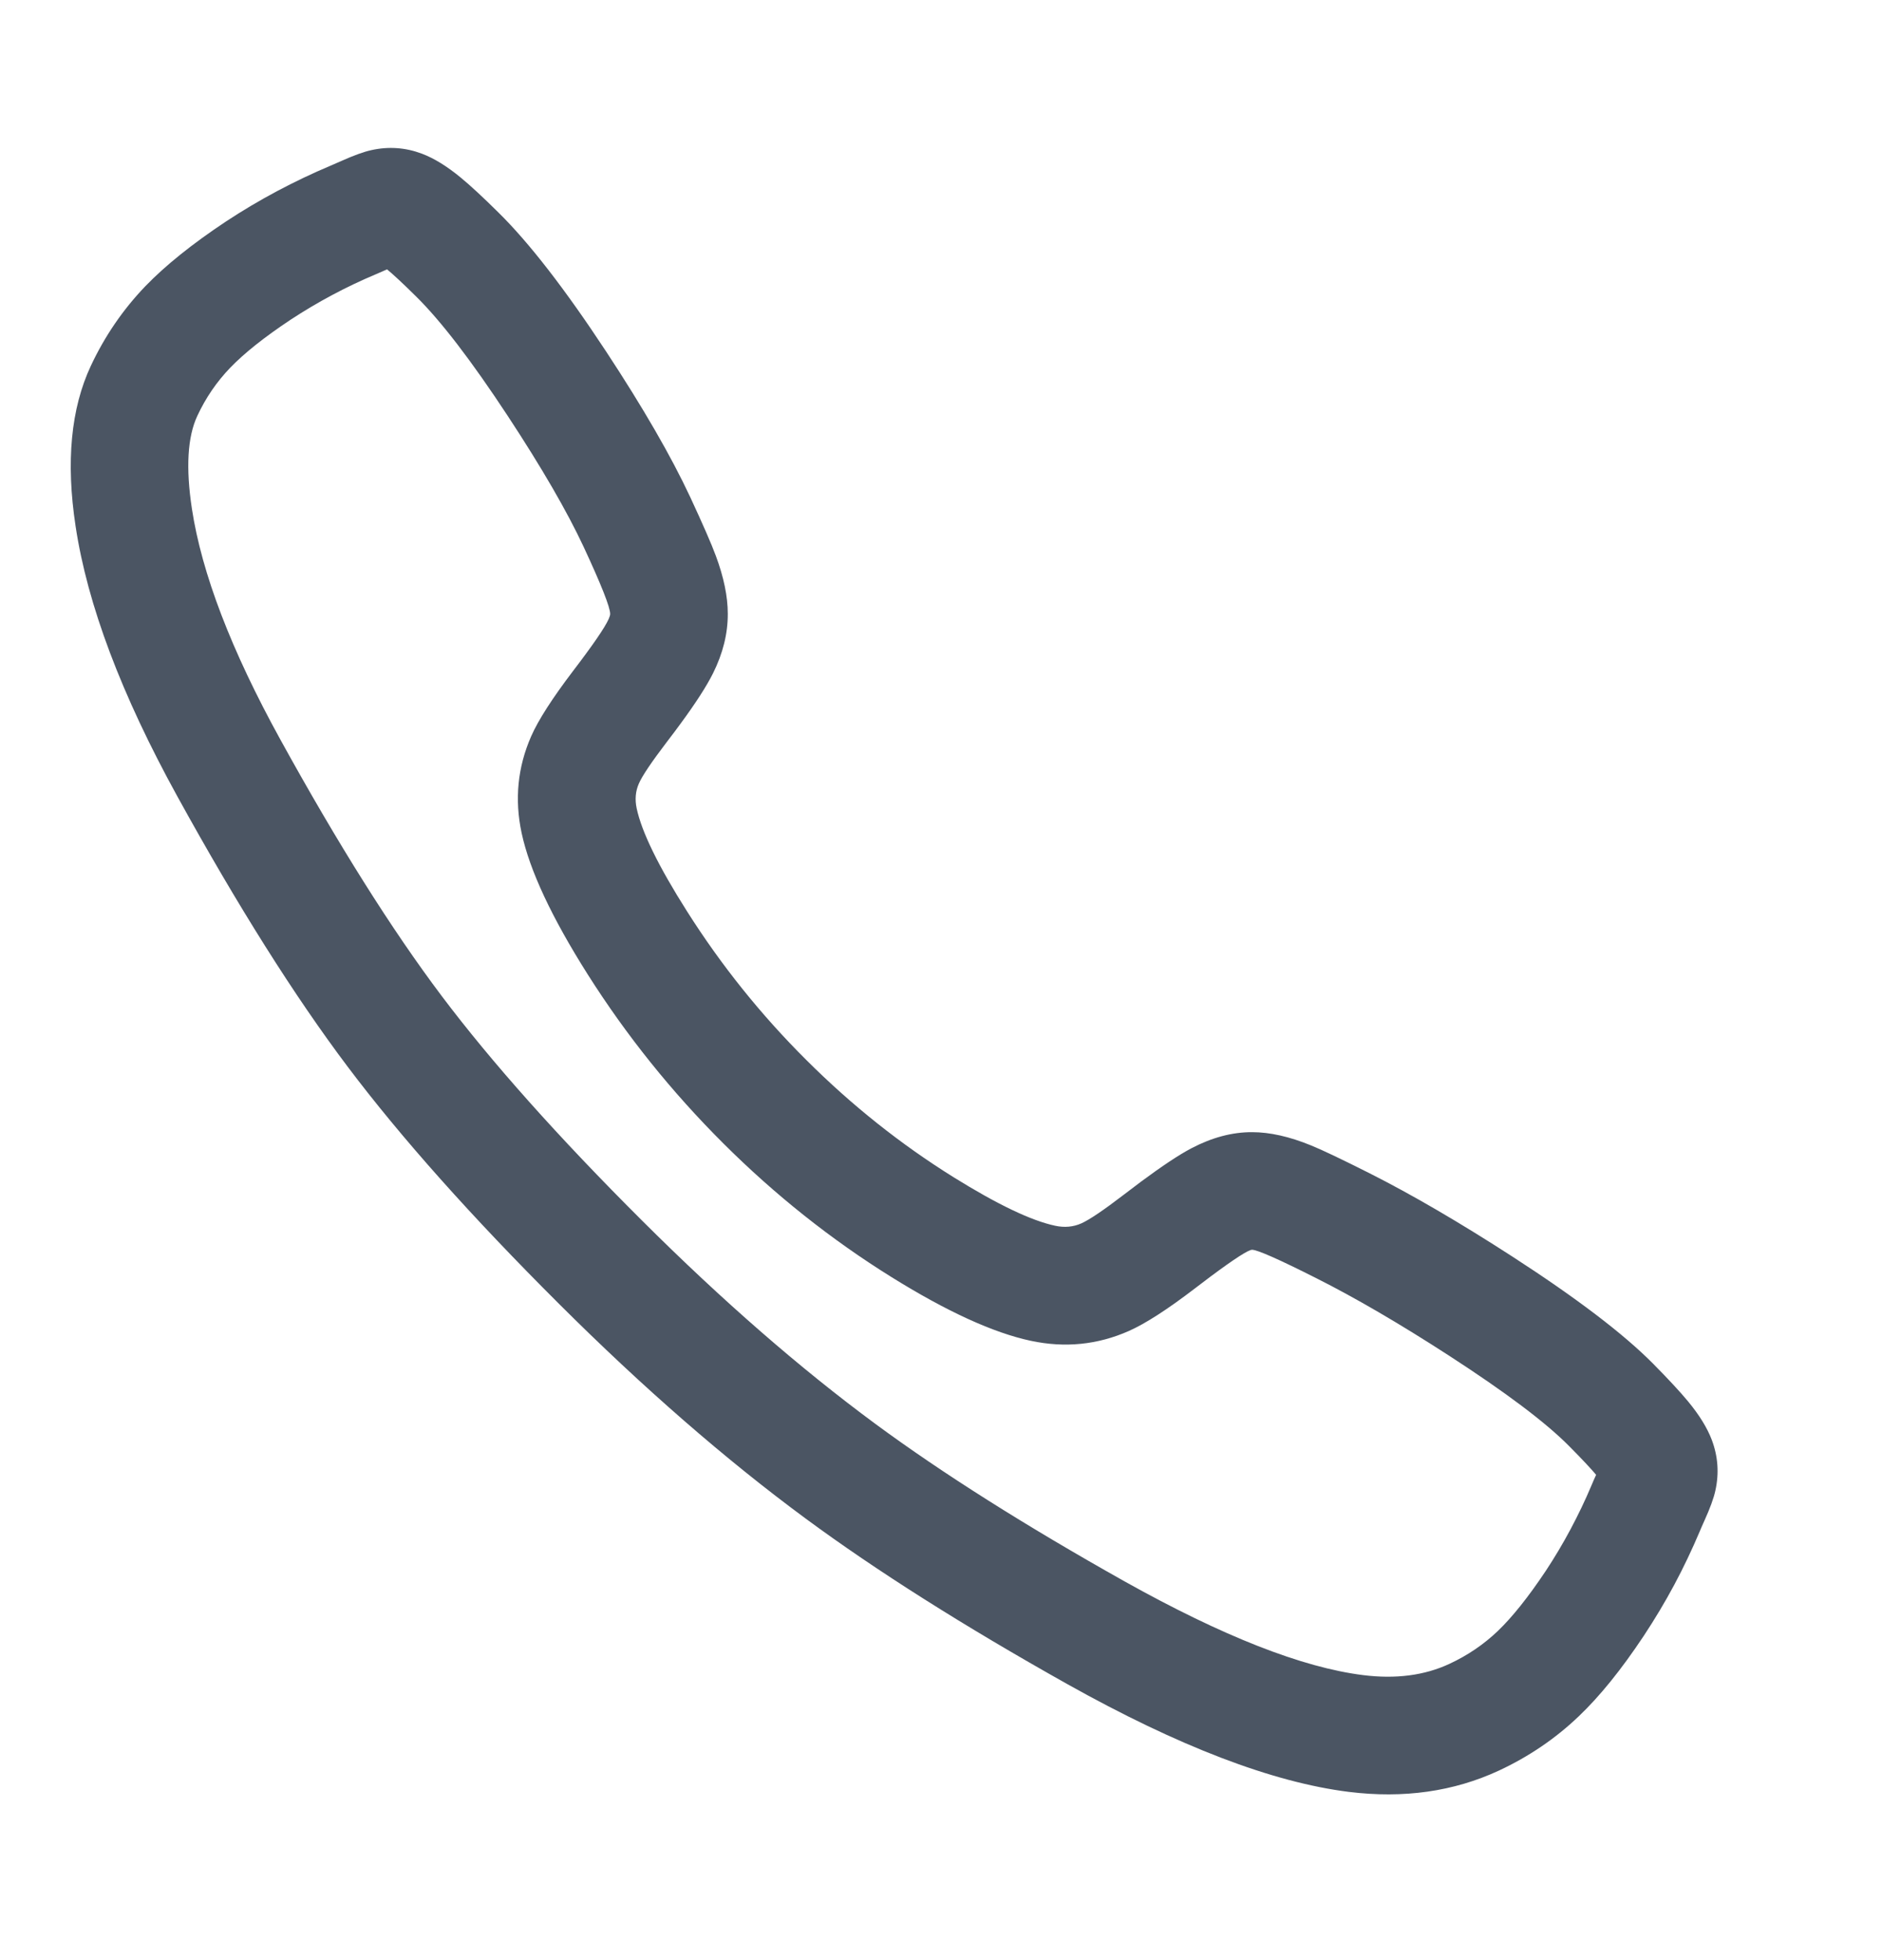 <svg width="24" height="25" viewBox="0 0 24 25" fill="none" xmlns="http://www.w3.org/2000/svg">
<g clip-path="url(#clip0_1_4021)">
<g clip-path="url(#clip1_1_4021)">
<mask id="mask0_1_4021" style="mask-type:luminance" maskUnits="userSpaceOnUse" x="-1" y="0" width="25" height="25">
<path d="M-0.596 0.387H23.404V24.387H-0.596V0.387Z" fill="white"/>
</mask>
<g mask="url(#mask0_1_4021)">
<path d="M20.012 18.446C19.712 18.142 19.199 17.757 18.475 17.288C17.846 16.881 17.282 16.552 16.785 16.302C16.306 16.06 16.033 15.94 15.967 15.94C15.921 15.94 15.746 16.052 15.442 16.278C15.397 16.312 15.331 16.362 15.243 16.429C14.888 16.701 14.605 16.883 14.395 16.976C13.997 17.152 13.58 17.194 13.145 17.101C12.667 16.999 12.075 16.728 11.368 16.288C10.597 15.808 9.883 15.24 9.225 14.584C8.565 13.926 7.988 13.207 7.493 12.425C7.035 11.7 6.754 11.1 6.652 10.625C6.56 10.196 6.601 9.784 6.774 9.39C6.865 9.183 7.044 8.905 7.31 8.555C7.383 8.459 7.438 8.386 7.474 8.336C7.679 8.057 7.782 7.889 7.781 7.83C7.781 7.745 7.668 7.459 7.442 6.973C7.231 6.522 6.91 5.967 6.477 5.308C6.011 4.599 5.62 4.09 5.304 3.779C5.135 3.612 5.007 3.493 4.92 3.422C4.886 3.394 4.859 3.373 4.838 3.36C4.834 3.357 4.832 3.356 4.831 3.355C4.837 3.358 4.843 3.361 4.851 3.364C4.92 3.39 4.99 3.395 5.062 3.379L5.064 3.38C5.047 3.386 5.014 3.401 4.965 3.423C4.894 3.454 4.837 3.479 4.793 3.498C4.605 3.577 4.42 3.665 4.238 3.762C4.056 3.859 3.879 3.964 3.707 4.077C3.371 4.3 3.114 4.505 2.935 4.691C2.764 4.869 2.624 5.073 2.517 5.303C2.391 5.571 2.368 5.966 2.447 6.487C2.572 7.311 2.948 8.294 3.576 9.434C4.309 10.765 4.995 11.856 5.634 12.705C6.269 13.548 7.12 14.503 8.189 15.569C9.211 16.588 10.202 17.451 11.161 18.159C12.018 18.791 13.079 19.461 14.342 20.17C15.592 20.869 16.606 21.268 17.384 21.365C17.8 21.417 18.166 21.369 18.482 21.222C18.715 21.114 18.919 20.975 19.098 20.805C19.285 20.626 19.49 20.369 19.714 20.033C19.826 19.863 19.931 19.687 20.028 19.505C20.125 19.323 20.214 19.138 20.294 18.948C20.311 18.906 20.336 18.85 20.368 18.78C20.39 18.73 20.404 18.697 20.411 18.681L20.412 18.684C20.395 18.756 20.4 18.827 20.426 18.896C20.429 18.904 20.432 18.911 20.435 18.916C20.435 18.916 20.433 18.913 20.431 18.91C20.418 18.889 20.397 18.862 20.369 18.827C20.297 18.741 20.179 18.614 20.012 18.446ZM21.078 17.39C21.276 17.59 21.426 17.752 21.526 17.873C21.671 18.048 21.772 18.213 21.83 18.366C21.909 18.577 21.924 18.792 21.875 19.012C21.854 19.109 21.807 19.237 21.735 19.396C21.709 19.454 21.689 19.498 21.676 19.531C21.578 19.763 21.47 19.99 21.351 20.213C21.232 20.435 21.102 20.652 20.962 20.864C20.677 21.293 20.401 21.635 20.133 21.89C19.836 22.174 19.497 22.404 19.116 22.582C18.539 22.85 17.9 22.941 17.199 22.854C16.226 22.732 15.029 22.274 13.608 21.478C12.291 20.739 11.178 20.035 10.271 19.366C9.252 18.614 8.205 17.703 7.13 16.631C6.011 15.515 5.113 14.507 4.435 13.607C3.753 12.701 3.029 11.551 2.262 10.158C1.548 8.861 1.115 7.713 0.964 6.712C0.839 5.891 0.904 5.21 1.158 4.667C1.336 4.287 1.568 3.948 1.853 3.651C2.109 3.386 2.452 3.11 2.883 2.824C3.094 2.685 3.31 2.557 3.533 2.438C3.755 2.32 3.983 2.211 4.218 2.112C4.249 2.099 4.293 2.08 4.351 2.054C4.51 1.983 4.638 1.936 4.735 1.915C4.955 1.866 5.169 1.881 5.38 1.96C5.534 2.018 5.698 2.119 5.873 2.263C5.995 2.363 6.156 2.512 6.356 2.71C6.747 3.095 7.205 3.686 7.73 4.484C8.203 5.203 8.56 5.822 8.802 6.34C8.964 6.689 9.073 6.938 9.129 7.09C9.23 7.362 9.281 7.609 9.281 7.828C9.282 8.081 9.219 8.333 9.093 8.587C9.011 8.751 8.874 8.964 8.683 9.224C8.642 9.281 8.582 9.361 8.503 9.464C8.309 9.719 8.19 9.895 8.147 9.994C8.104 10.092 8.095 10.197 8.119 10.31C8.183 10.611 8.397 11.049 8.761 11.623C9.196 12.31 9.703 12.943 10.284 13.521C10.861 14.097 11.487 14.595 12.161 15.015C12.719 15.362 13.151 15.569 13.458 15.634C13.576 15.659 13.686 15.649 13.788 15.604C13.89 15.559 14.071 15.437 14.332 15.237C14.425 15.166 14.497 15.112 14.547 15.074C14.821 14.871 15.037 14.727 15.196 14.644C15.456 14.508 15.713 14.439 15.968 14.44C16.193 14.44 16.443 14.496 16.719 14.609C16.86 14.666 17.107 14.784 17.461 14.962C18.006 15.237 18.616 15.593 19.29 16.029C20.104 16.556 20.701 17.01 21.078 17.39Z" fill="#4B5563"/>
</g>
</g>
</g>
<defs>
<clipPath id="clip0_1_4021">
<rect width="24" height="24" fill="white" transform="translate(0 0.387)"/>
</clipPath>
<clipPath id="clip1_1_4021">
<rect width="24" height="24" fill="white" transform="translate(-0.596 0.387)"/>
</clipPath>
</defs>
</svg>
